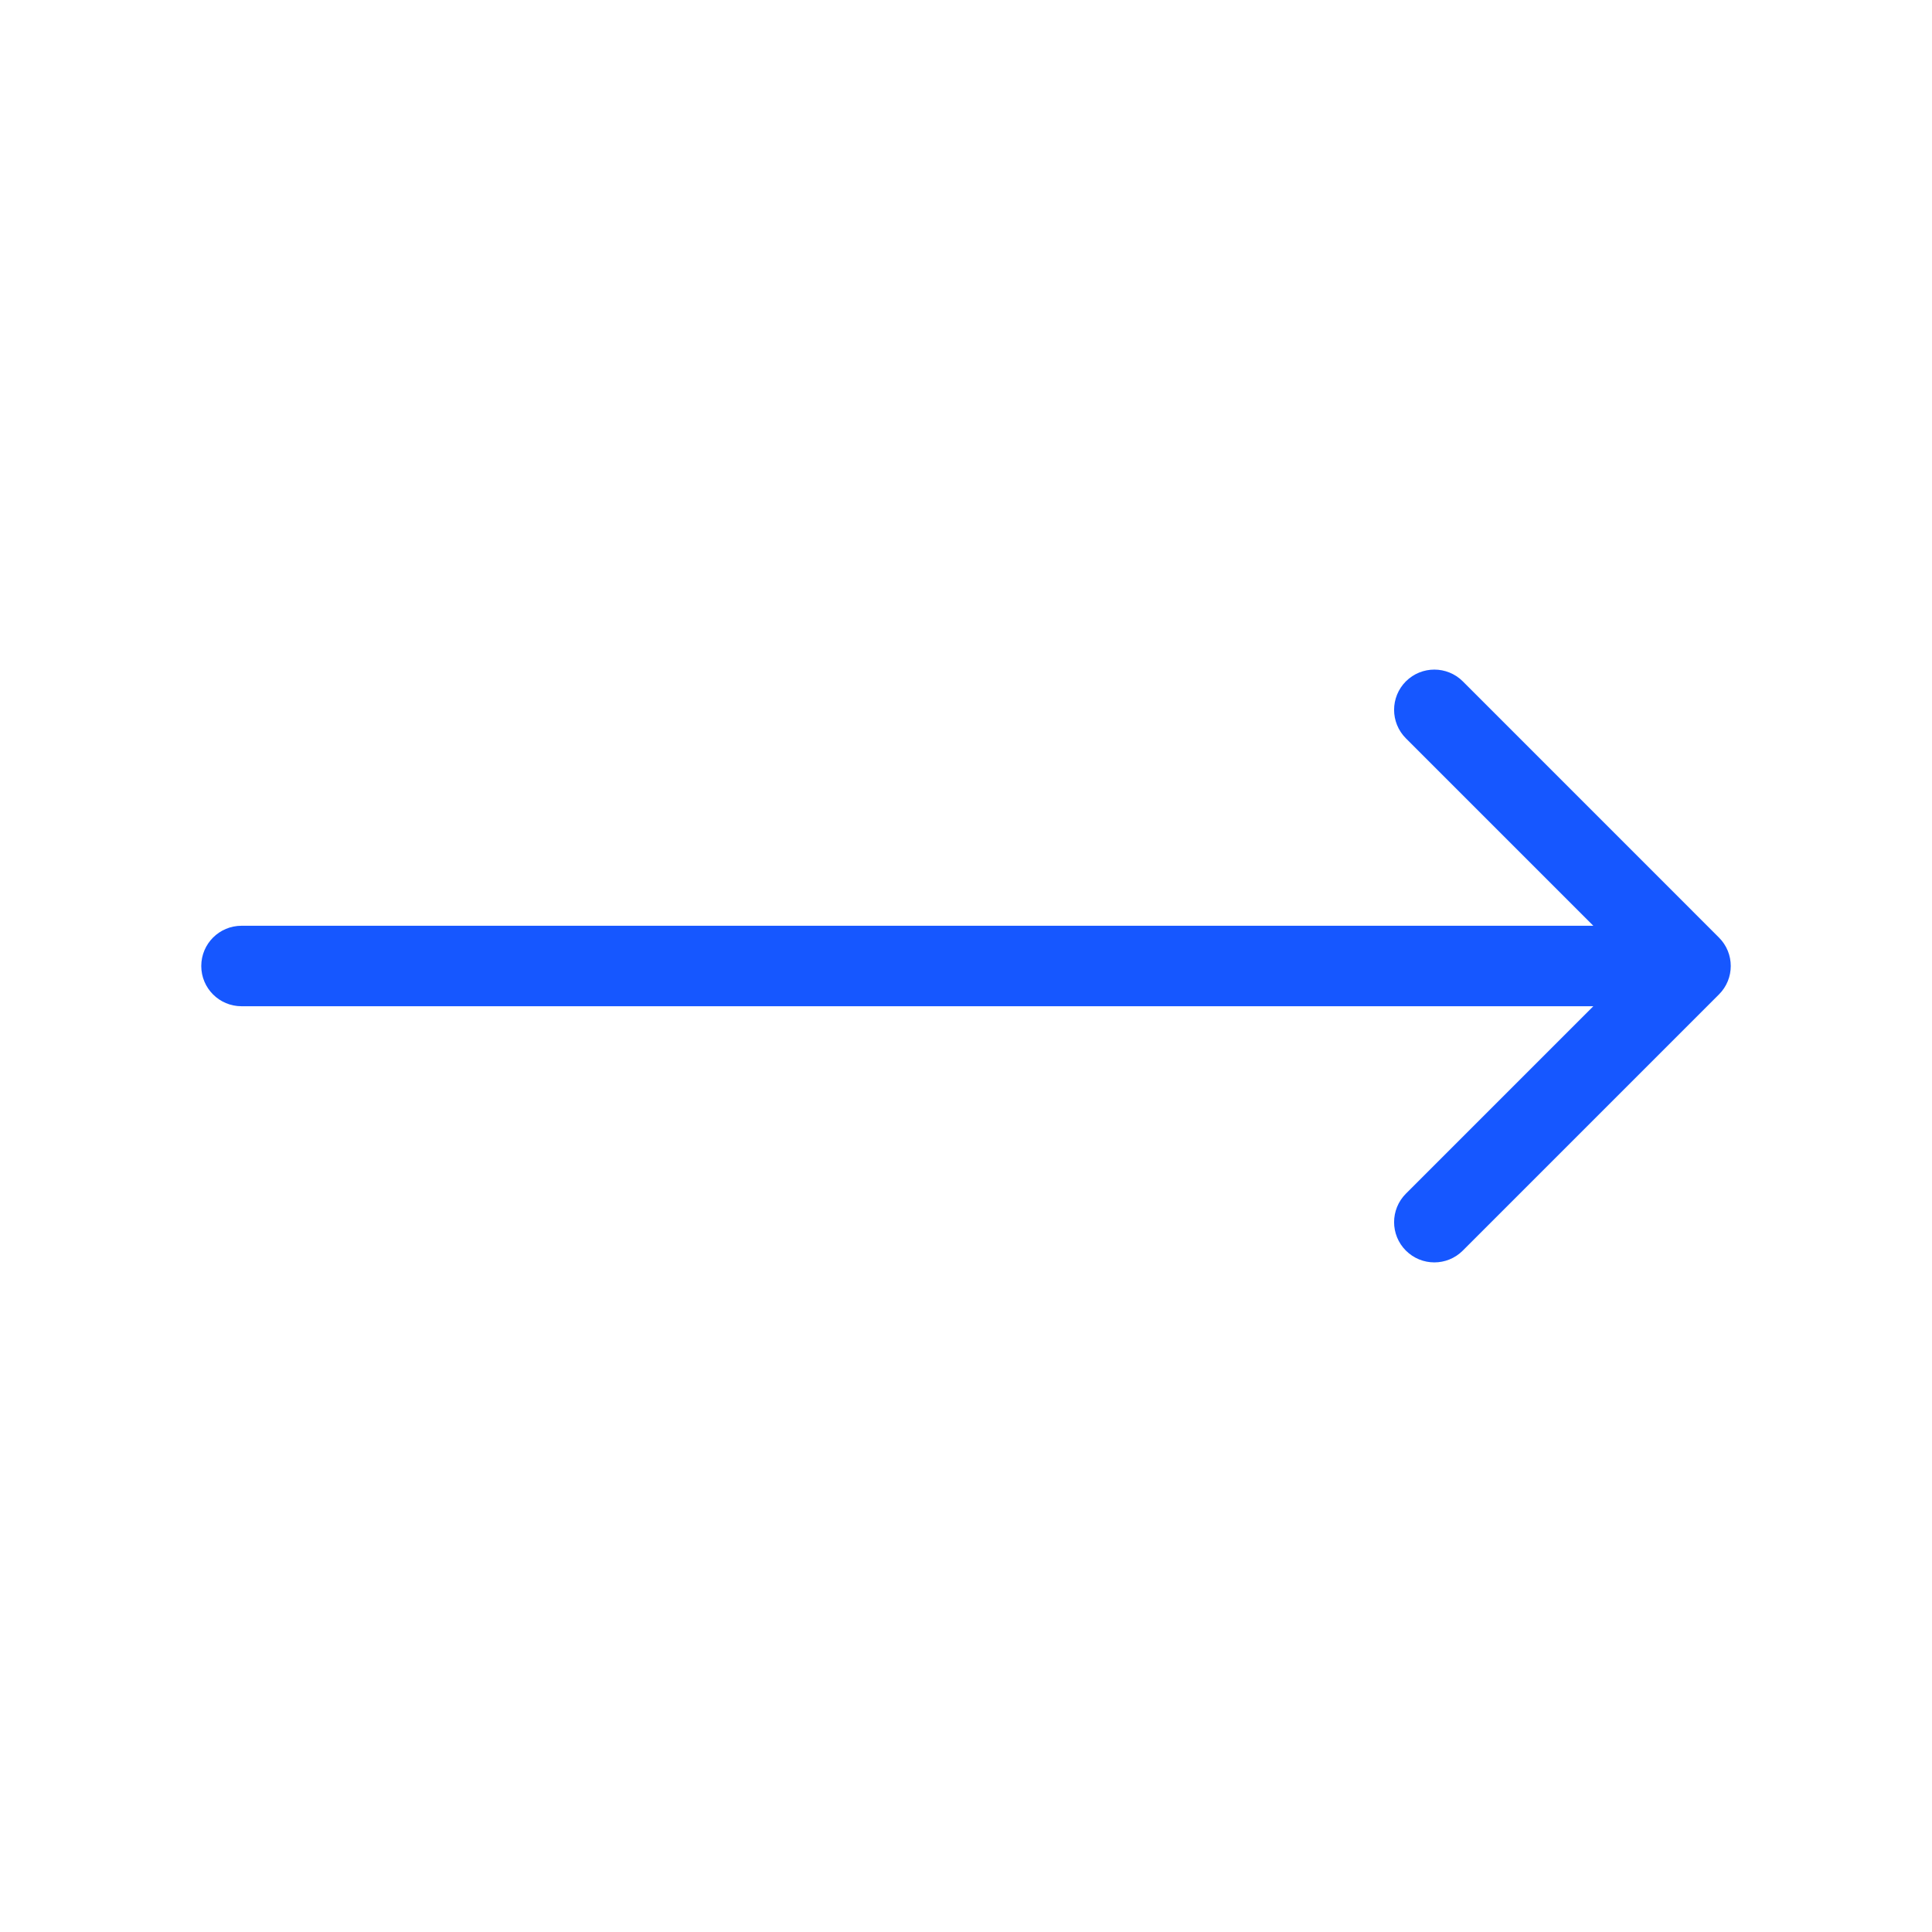 <svg width="40" height="40" viewBox="0 0 40 40" fill="none" xmlns="http://www.w3.org/2000/svg">
<path fill-rule="evenodd" clip-rule="evenodd" d="M35.589 19.411C35.915 19.736 35.915 20.264 35.589 20.589L30.286 25.892C29.96 26.218 29.433 26.218 29.107 25.892C28.782 25.567 28.782 25.04 29.107 24.714L32.988 20.833L5 20.833C4.54 20.833 4.167 20.46 4.167 20C4.167 19.54 4.54 19.167 5 19.167L32.988 19.167L29.107 15.286C28.782 14.96 28.782 14.433 29.107 14.107C29.433 13.782 29.96 13.782 30.286 14.107L35.589 19.411Z" fill="#1657FF"/>
</svg>

